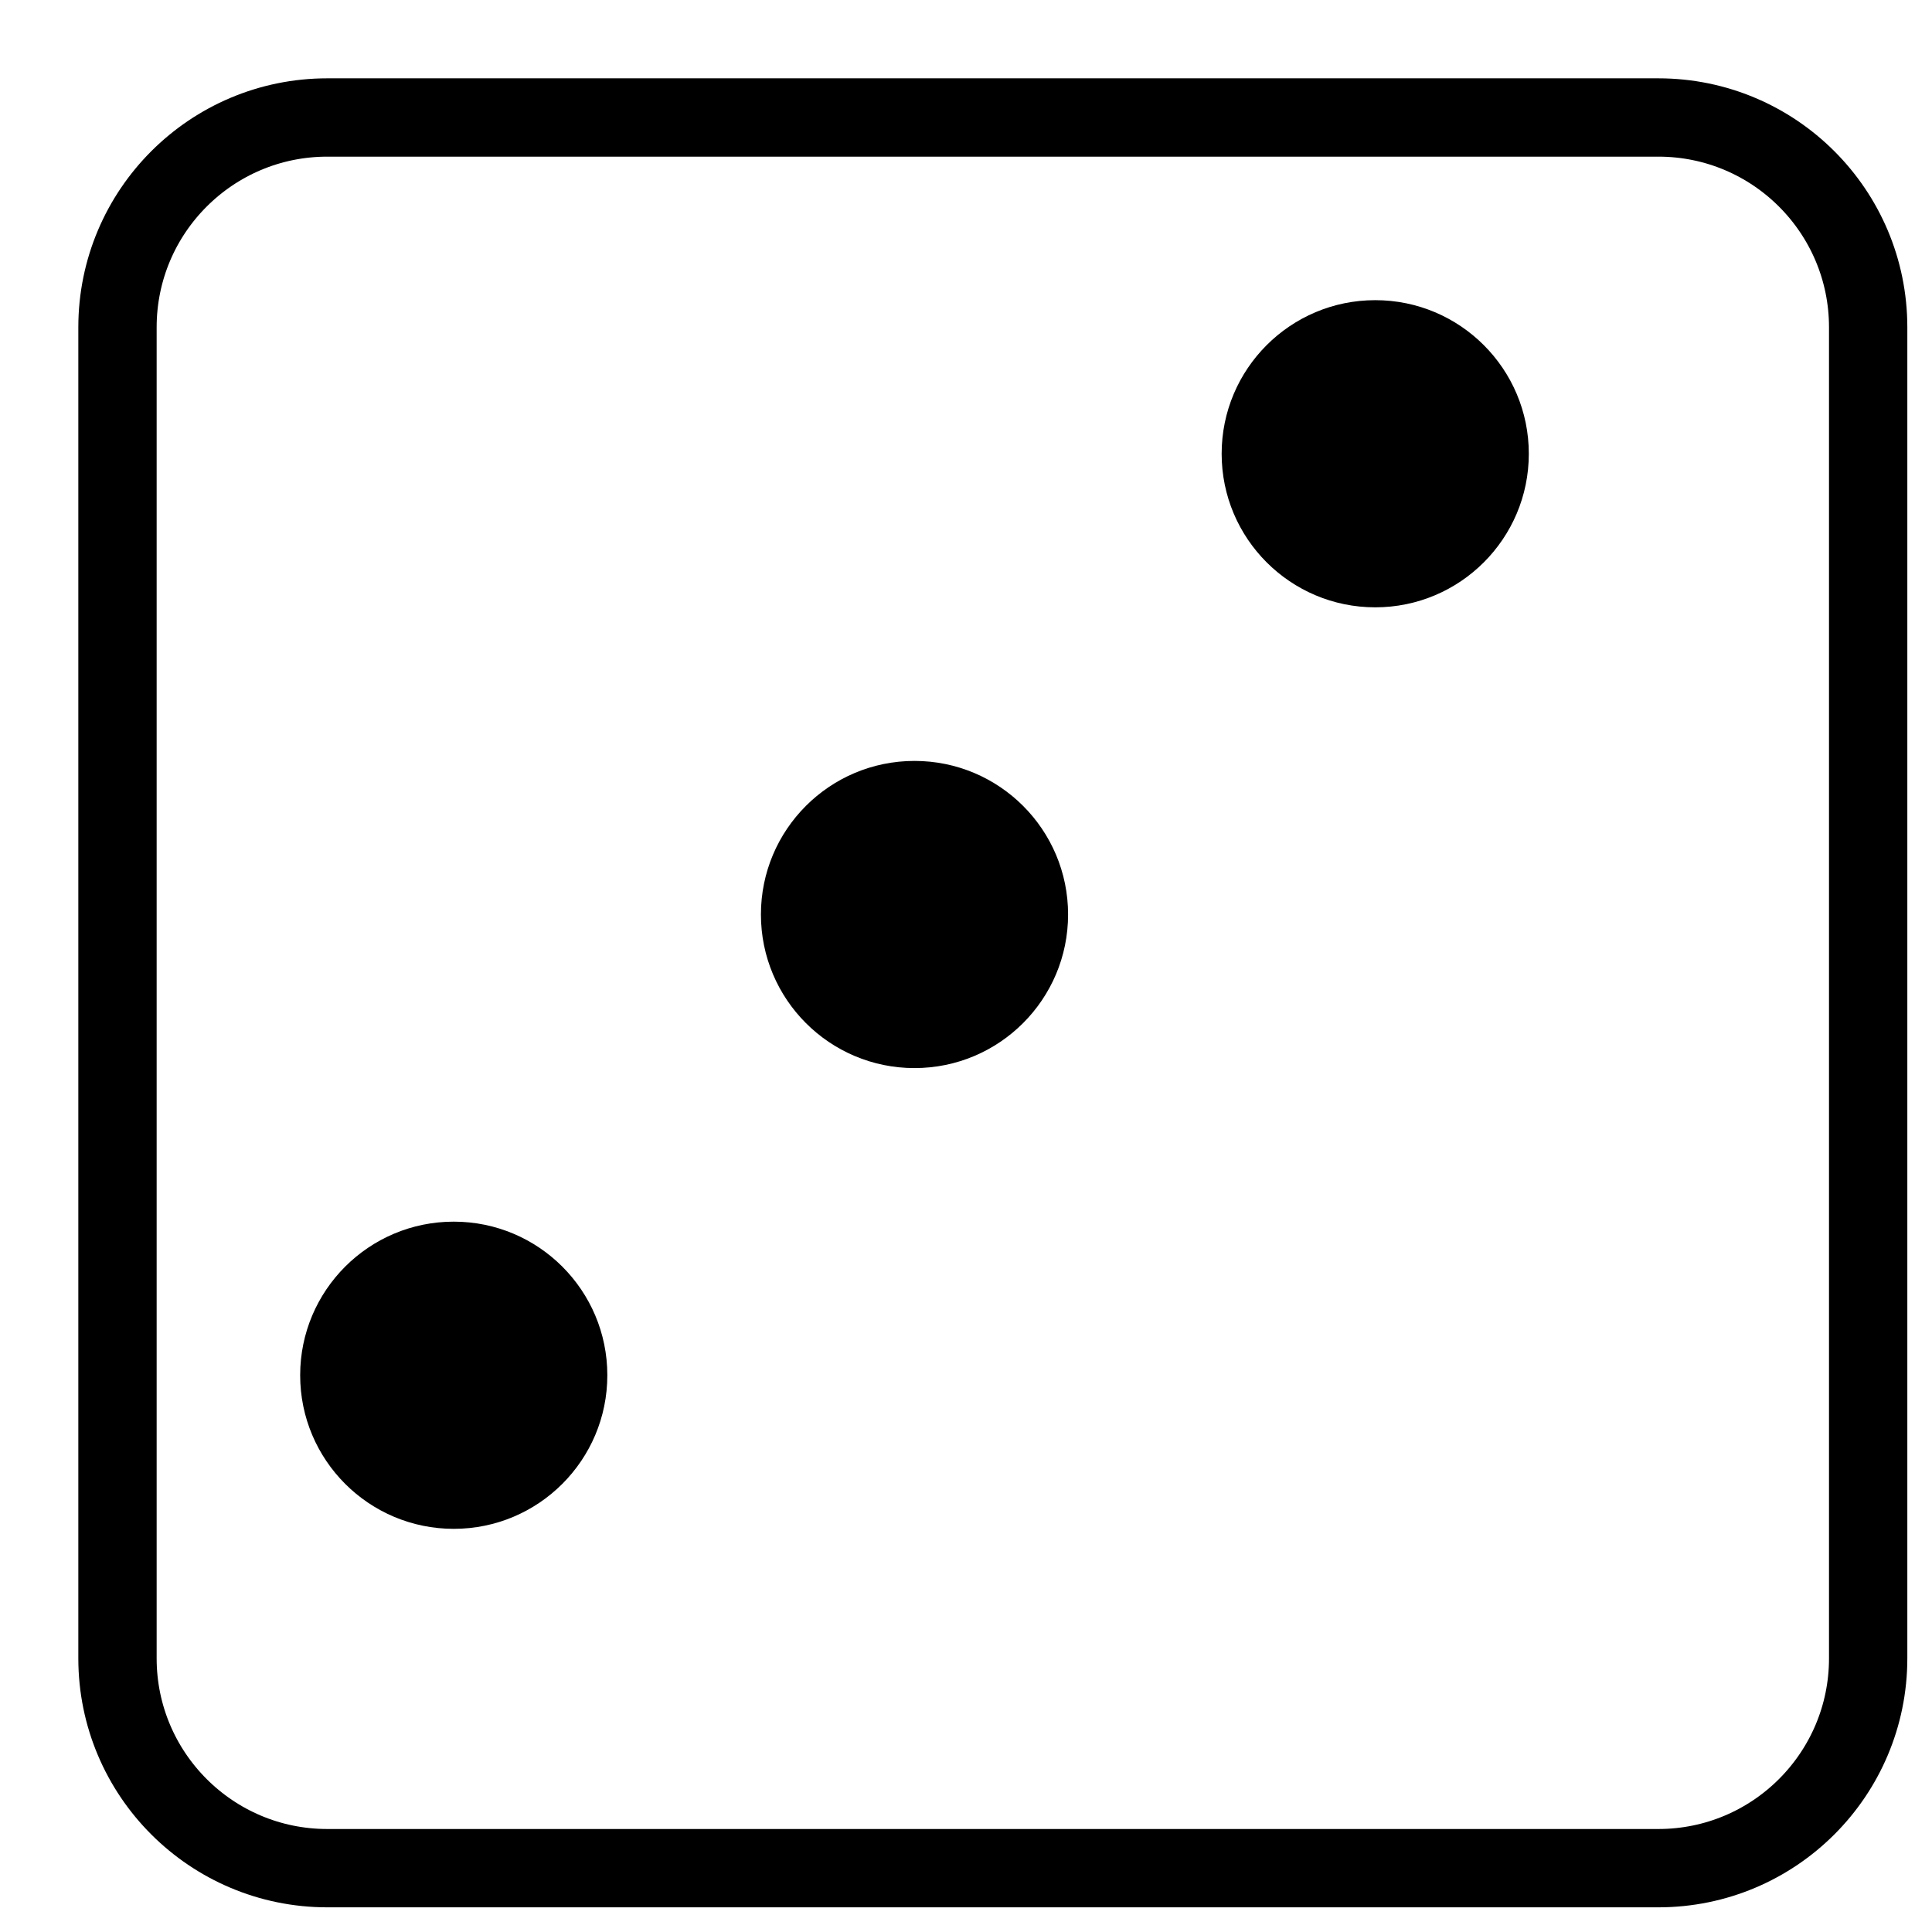 <svg width="74" height="74" viewBox="0 0 74 74" fill="none" xmlns="http://www.w3.org/2000/svg">
<g filter="url(#filter0_d_48_9592)">
<path d="M3 9.536C3 5.926 5.926 3 9.536 3L60.518 3C64.128 3 67.055 5.926 67.055 9.536V60.518C67.055 64.128 64.128 67.055 60.518 67.055H9.536C5.926 67.055 3 64.128 3 60.518L3 9.536Z" fill="white"/>
<path d="M60.518 1.5L9.536 1.5C5.098 1.5 1.5 5.098 1.5 9.536L1.5 60.518C1.5 64.957 5.098 68.555 9.536 68.555H60.518C64.957 68.555 68.555 64.957 68.555 60.518V9.536C68.555 5.098 64.957 1.5 60.518 1.5Z" stroke="black" stroke-width="3"/>
</g>
<path d="M40.91 35.027C40.91 38.276 38.276 40.91 35.027 40.91C31.778 40.91 29.145 38.276 29.145 35.027C29.145 31.778 31.778 29.145 35.027 29.145C38.276 29.145 40.91 31.778 40.91 35.027Z" fill="black"/>
<path d="M23.262 52.675C23.262 55.924 20.628 58.558 17.38 58.558C14.131 58.558 11.497 55.924 11.497 52.675C11.497 49.426 14.131 46.792 17.38 46.792C20.628 46.792 23.262 49.426 23.262 52.675Z" fill="black"/>
<path d="M58.557 17.38C58.557 20.628 55.923 23.262 52.675 23.262C49.426 23.262 46.792 20.628 46.792 17.38C46.792 14.131 49.426 11.497 52.675 11.497C55.923 11.497 58.557 14.131 58.557 17.38Z" fill="black"/>
<defs>
<filter id="filter0_d_48_9592" x="0" y="0" width="73.055" height="73.055" filterUnits="userSpaceOnUse" color-interpolation-filters="sRGB">
<feFlood flood-opacity="0" result="BackgroundImageFix"/>
<feColorMatrix in="SourceAlpha" type="matrix" values="0 0 0 0 0 0 0 0 0 0 0 0 0 0 0 0 0 0 127 0" result="hardAlpha"/>
<feOffset dx="3" dy="3"/>
<feColorMatrix type="matrix" values="0 0 0 0 0 0 0 0 0 0 0 0 0 0 0 0 0 0 1 0"/>
<feBlend mode="normal" in2="BackgroundImageFix" result="effect1_dropShadow_48_9592"/>
<feBlend mode="normal" in="SourceGraphic" in2="effect1_dropShadow_48_9592" result="shape"/>
</filter>
</defs>
</svg>
